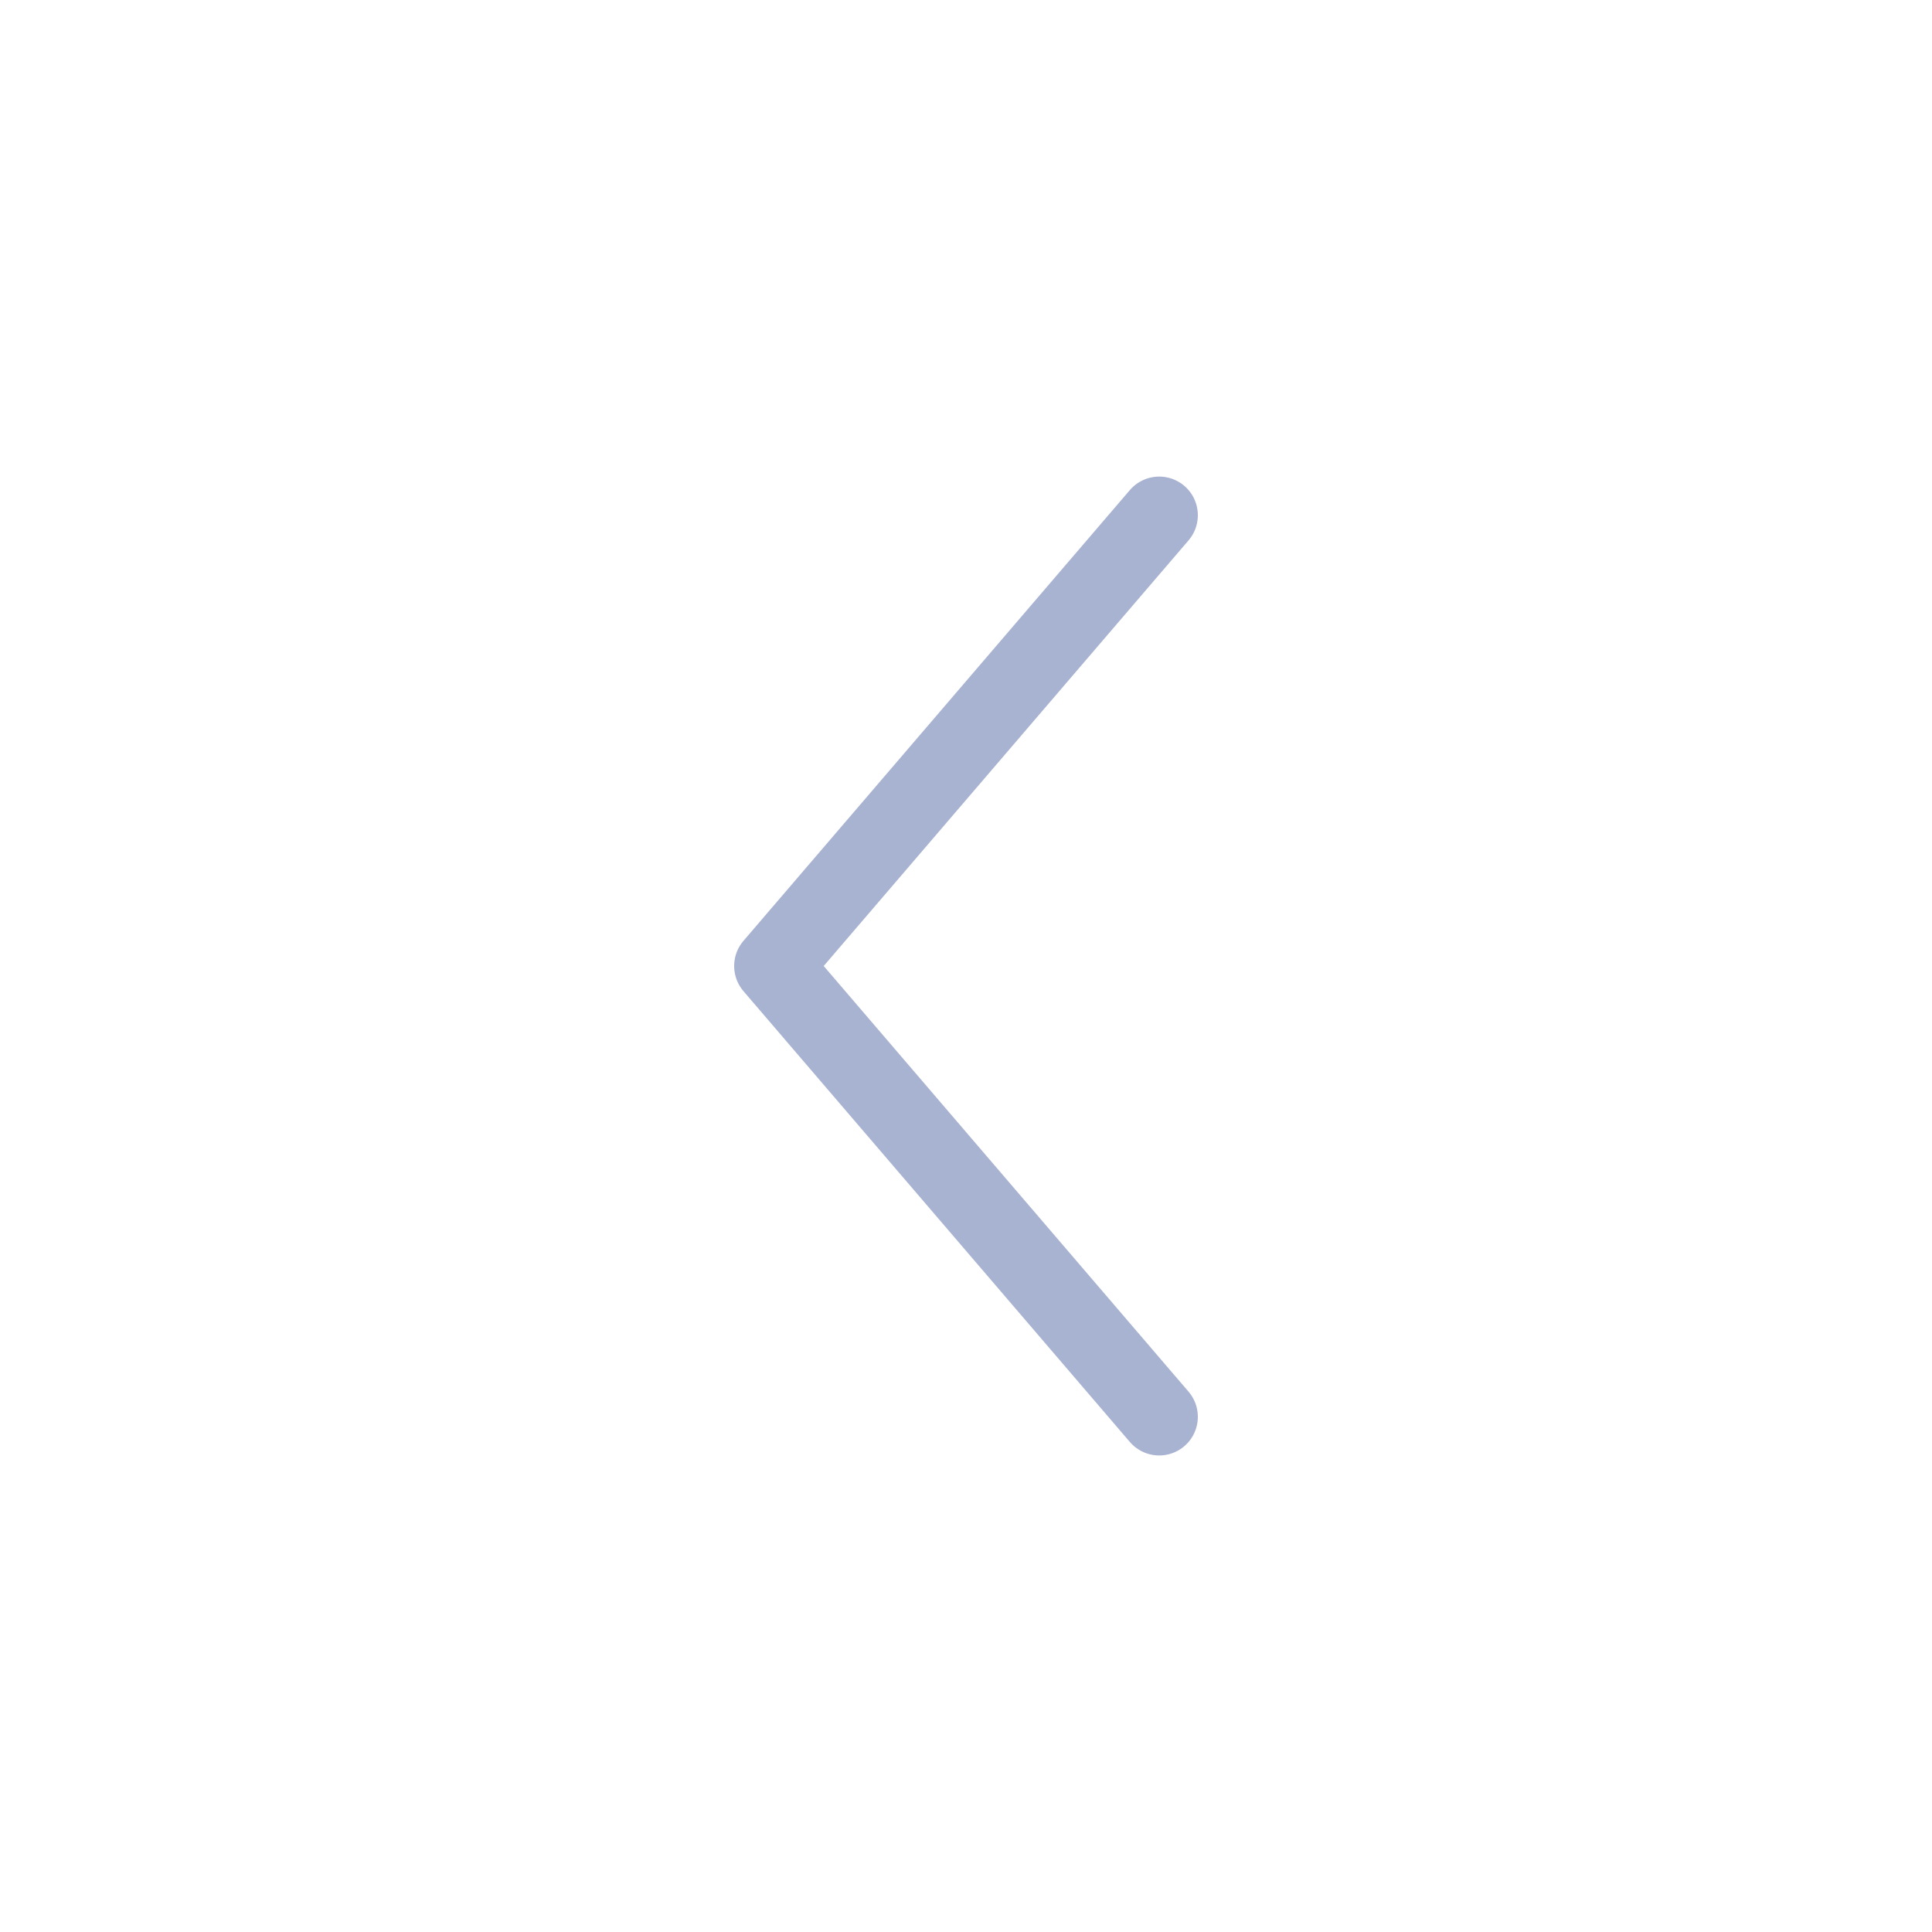 <svg width="50" height="50" viewBox="0 0 50 50" fill="none" xmlns="http://www.w3.org/2000/svg">
<path d="M30 13.334L20 25L30 36.667" stroke="#A8B2D1" stroke-width="2" stroke-linecap="round" stroke-linejoin="round"/>
</svg>
